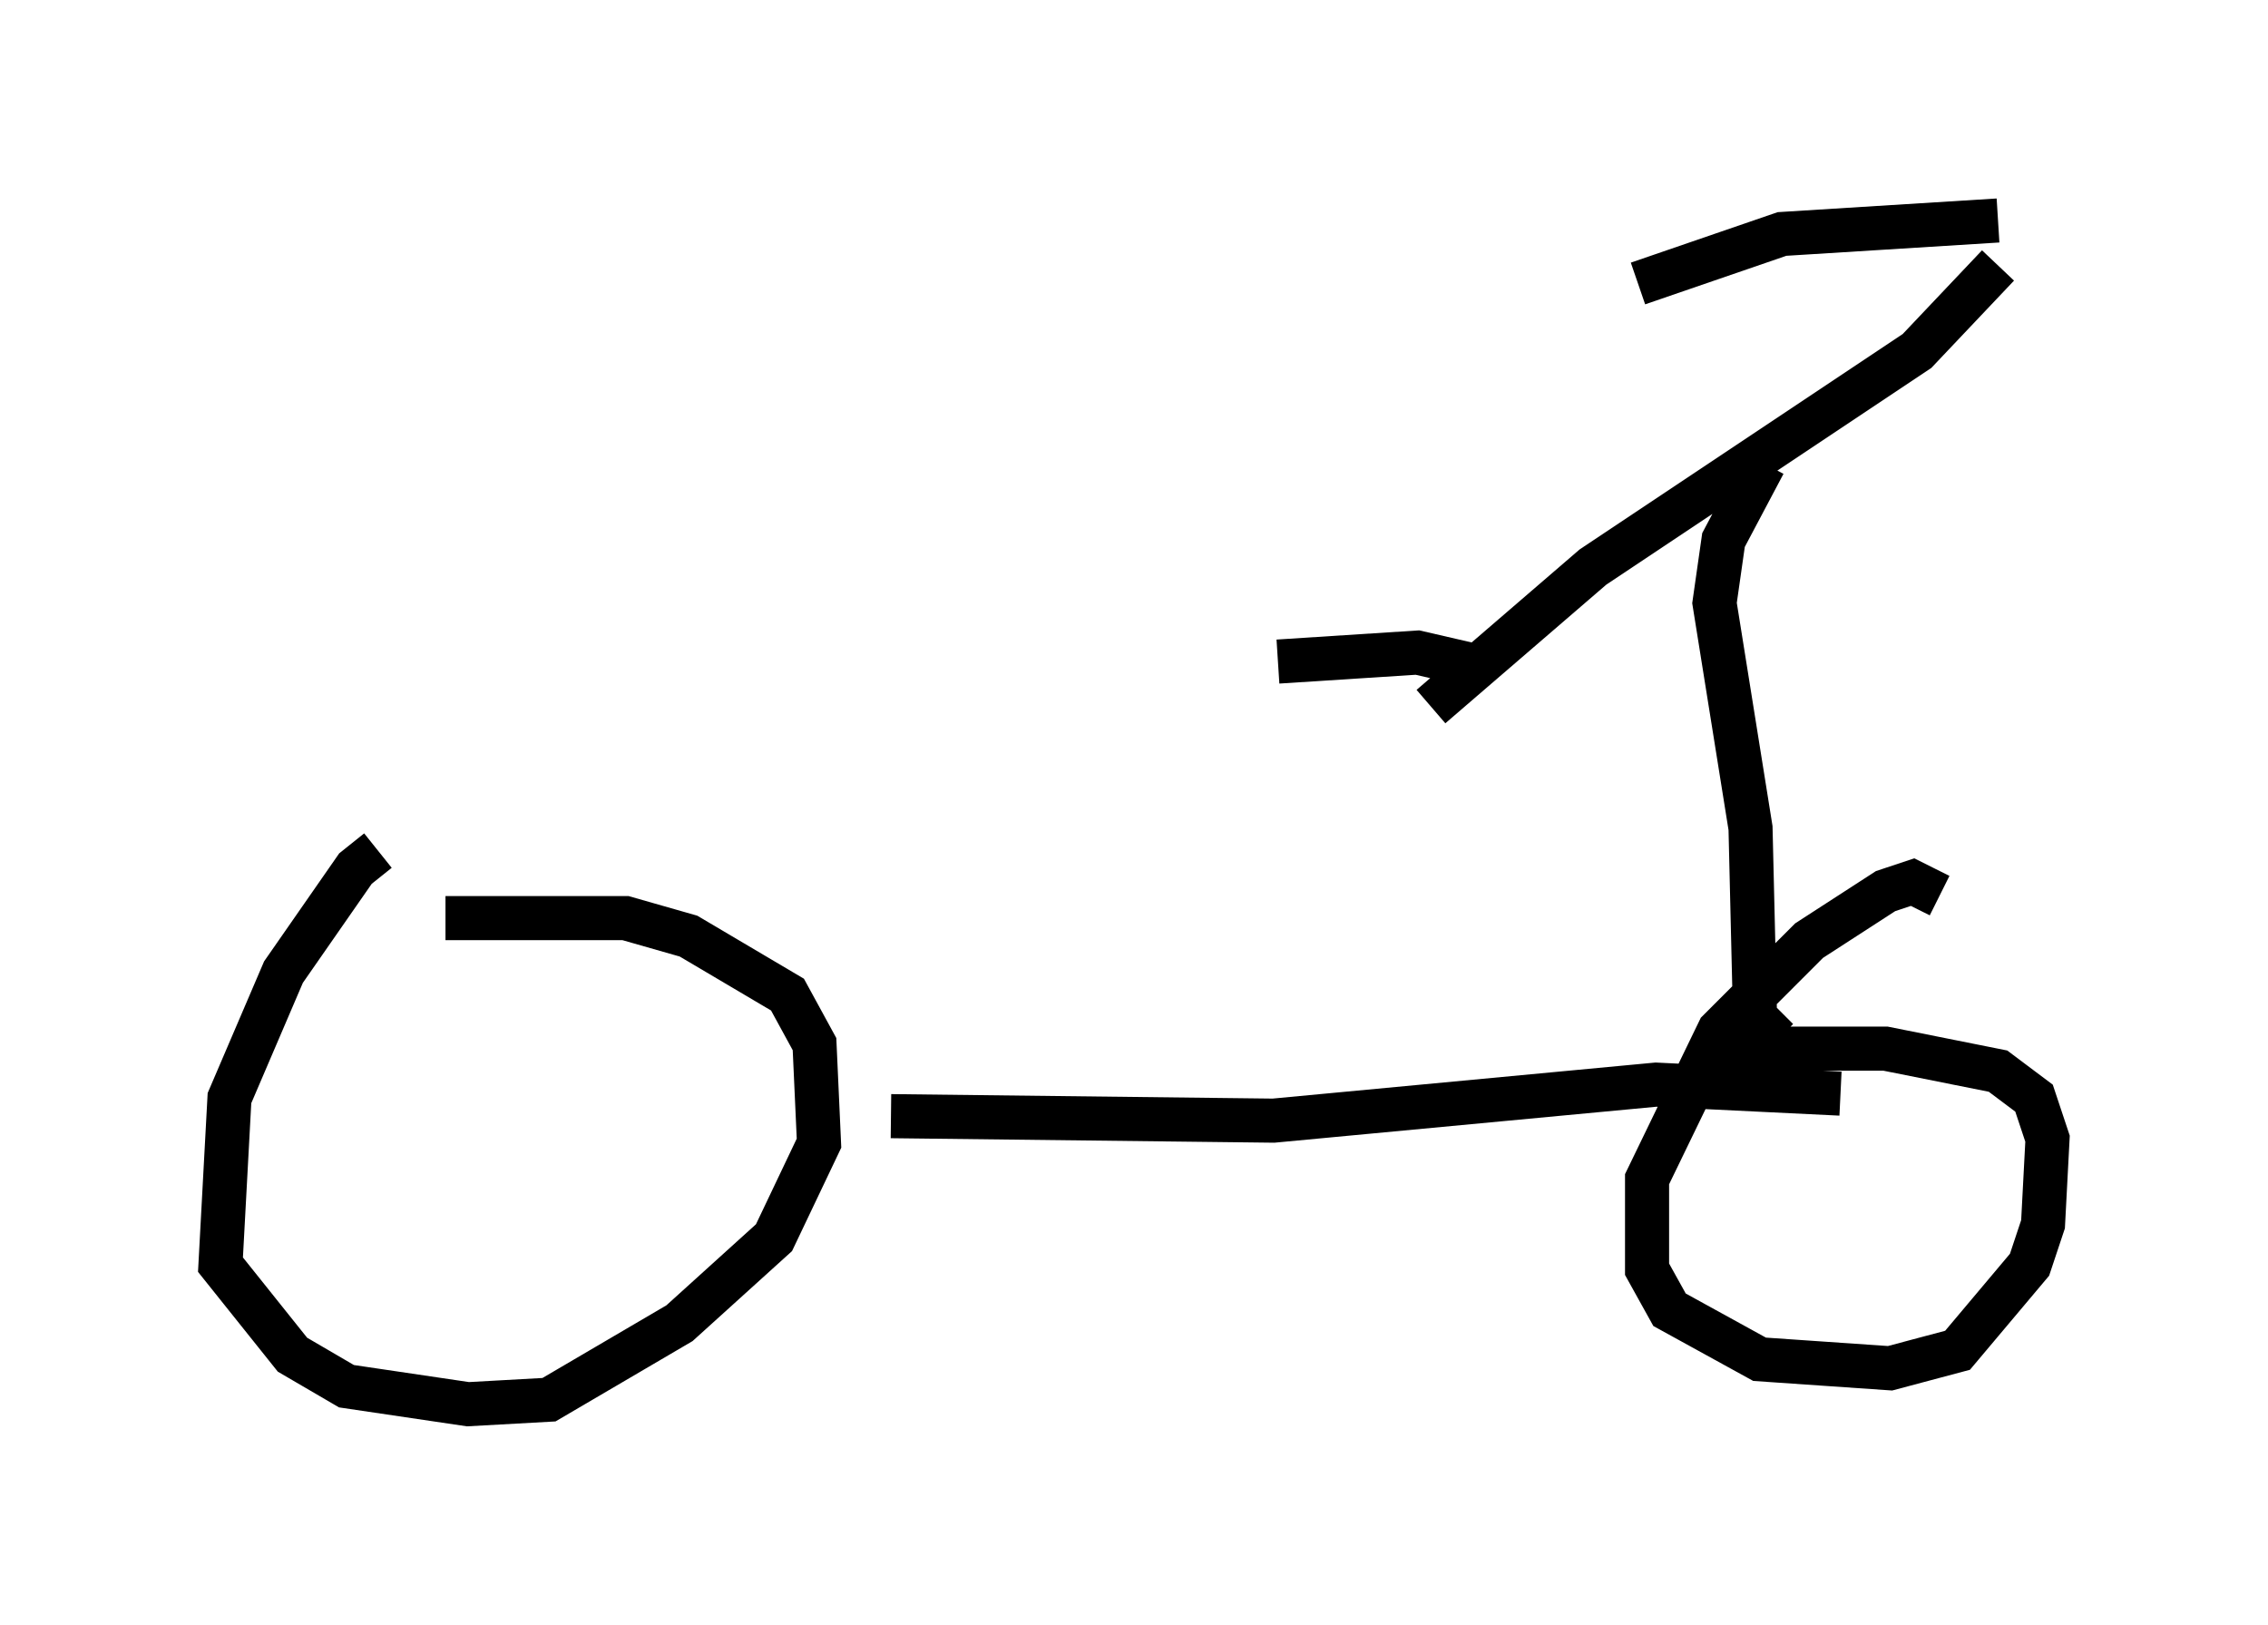 <?xml version="1.0" encoding="utf-8" ?>
<svg baseProfile="full" height="36.848" version="1.1" width="51.446" xmlns="http://www.w3.org/2000/svg" xmlns:ev="http://www.w3.org/2001/xml-events" xmlns:xlink="http://www.w3.org/1999/xlink"><defs /><rect fill="white" height="36.848" width="51.446" x="0" y="0" /><path d="M9.594, 19.496 m-1.021, -0.204 l-0.51, 0.408 -1.633, 2.348 l-1.225, 2.858 -0.204, 3.777 l1.633, 2.042 1.225, 0.715 l2.756, 0.408 1.838, -0.102 l2.96, -1.735 2.144, -1.94 l1.021, -2.144 -0.102, -2.246 l-0.613, -1.123 -2.246, -1.327 l-1.429, -0.408 -4.083, 0.0 m33.892, -0.51 l-0.613, -0.306 -0.613, 0.204 l-1.735, 1.123 -2.042, 2.042 l-1.633, 3.369 0.0, 2.042 l0.51, 0.919 2.042, 1.123 l2.96, 0.204 1.531, -0.408 l1.633, -1.94 0.306, -0.919 l0.102, -1.94 -0.306, -0.919 l-0.817, -0.613 -2.552, -0.51 l-4.083, 0.0 m-18.477, 1.531 l8.677, 0.102 8.677, -0.817 l4.185, 0.204 m-1.429, -1.225 l-0.51, -0.51 -0.102, -4.288 l-0.817, -5.104 0.204, -1.429 l0.919, -1.735 m5.308, -4.492 l-1.838, 1.94 -7.35, 4.9 l-3.675, 3.165 m12.863, -11.025 l-4.9, 0.306 -3.267, 1.123 m-3.675, 8.677 l-1.327, -0.306 -3.165, 0.204 " fill="none" stroke="black" stroke-width="1" /></svg>